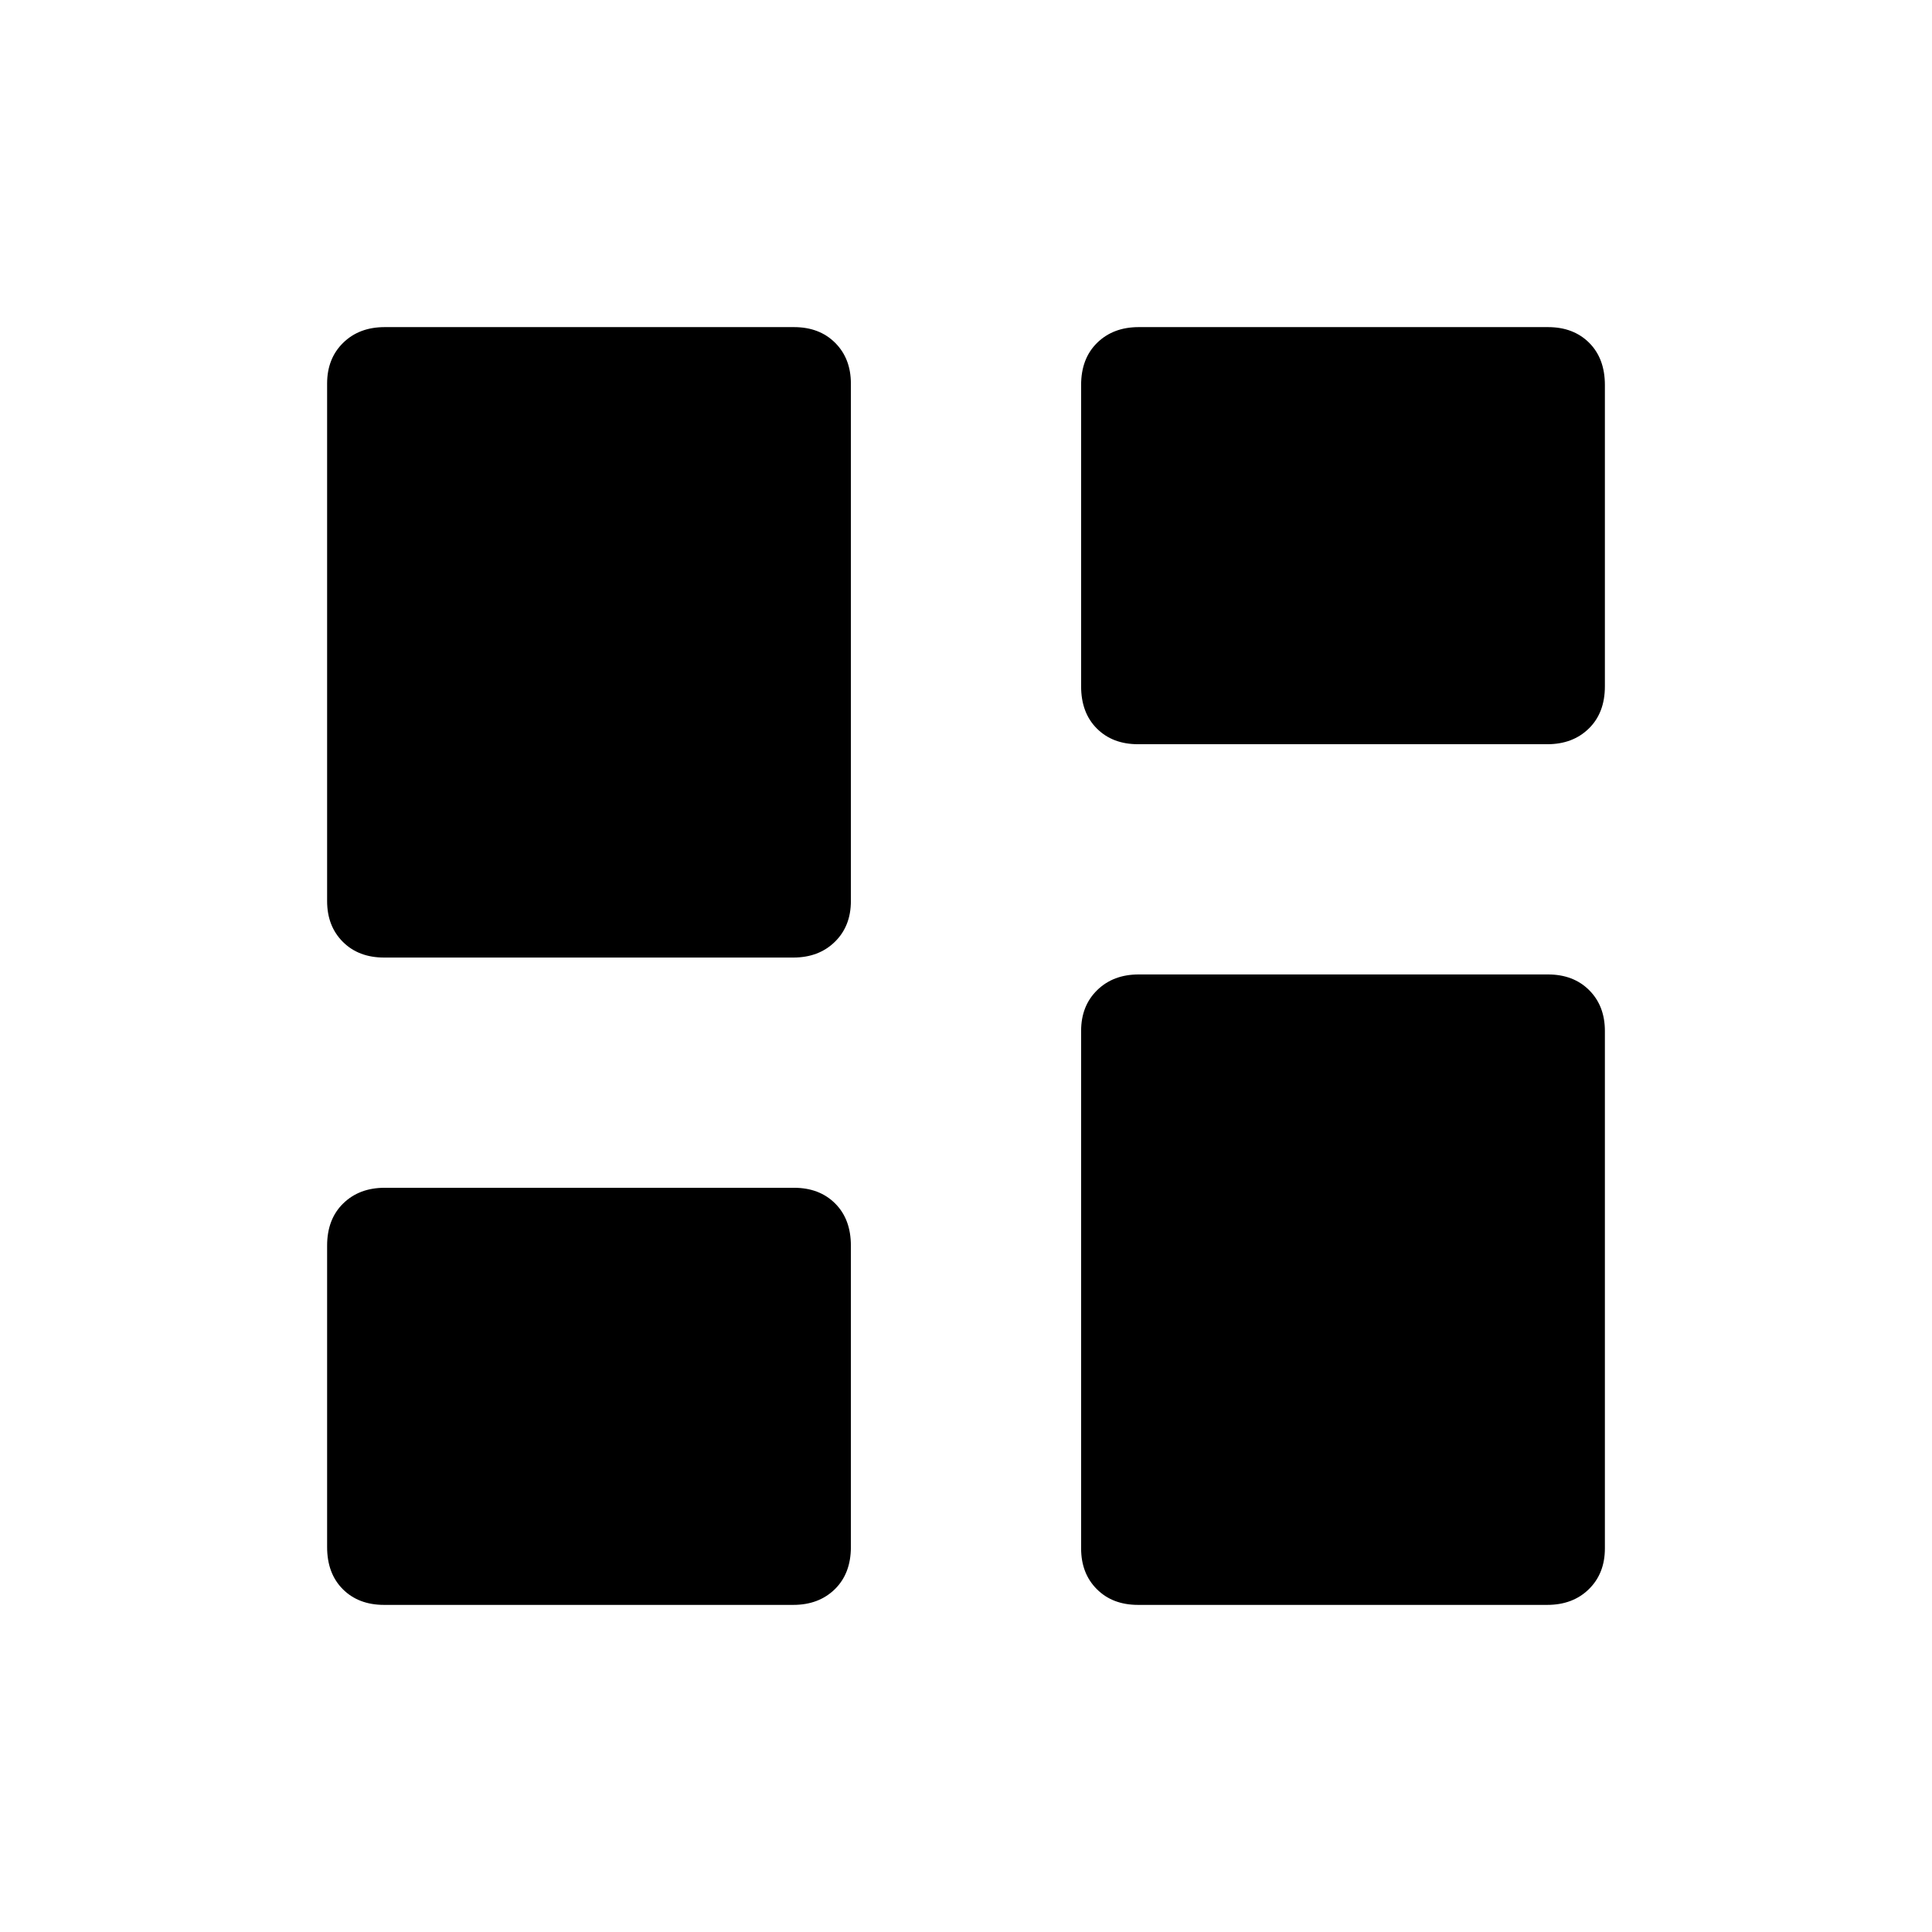 <svg xmlns="http://www.w3.org/2000/svg" height="40" viewBox="0 -960 960 960" width="40"><path d="M565.5-590.2q-12.69 0-20.49-7.81-7.81-7.8-7.81-20.96V-768.7q0-13.15 7.97-20.96 7.97-7.8 20.65-7.8h203.35q12.68 0 20.49 7.8 7.8 7.81 7.8 20.96v149.73q0 13.16-7.97 20.96-7.96 7.81-20.65 7.81H565.5Zm-374.67 106q-12.68 0-20.49-7.82-7.8-7.81-7.8-20.26V-769.4q0-12.45 7.97-20.26 7.96-7.8 20.65-7.8H394.5q12.69 0 20.49 7.81 7.81 7.81 7.81 20.27v257.11q0 12.46-7.97 20.26-7.97 7.81-20.65 7.81H190.83ZM565.5-162.54q-12.69 0-20.49-7.81-7.81-7.81-7.81-20.27v-257.11q0-12.46 7.97-20.26 7.97-7.81 20.65-7.81h203.35q12.68 0 20.49 7.82 7.8 7.81 7.8 20.26v257.12q0 12.45-7.97 20.26-7.96 7.8-20.65 7.8H565.5Zm-374.67 0q-12.68 0-20.49-7.8-7.8-7.81-7.8-20.96v-149.73q0-13.16 7.97-20.96 7.96-7.81 20.65-7.81H394.5q12.69 0 20.49 7.81 7.81 7.8 7.81 20.96v149.73q0 13.15-7.97 20.96-7.97 7.8-20.65 7.8H190.83Z"/></svg>